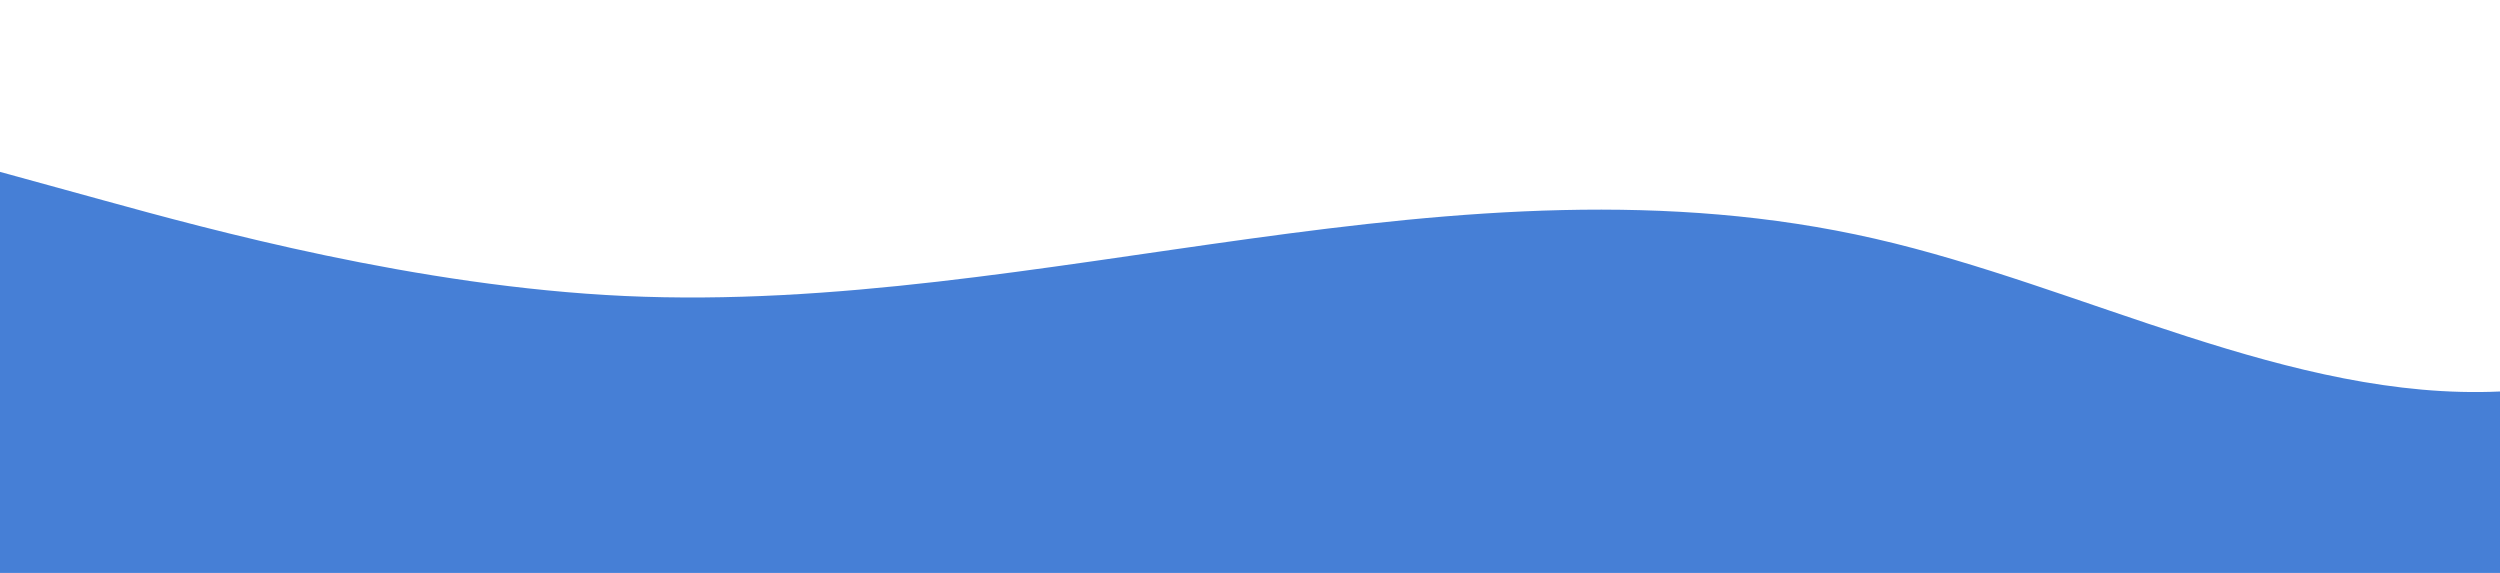 <?xml version="1.0" standalone="no"?>
<svg xmlns:xlink="http://www.w3.org/1999/xlink" id="wave" style="transform:rotate(180deg); transition: 0.3s" viewBox="0 0 1440 330" version="1.1" xmlns="http://www.w3.org/2000/svg"><defs><linearGradient id="sw-gradient-0" x1="0" x2="0" y1="1" y2="0"><stop stop-color="rgba(70, 127, 214, 1)" offset="0%"/><stop stop-color="rgba(70, 127, 214, 1)" offset="100%"/></linearGradient></defs><path style="transform:translate(0, 0px); opacity:1" fill="url(#sw-gradient-0)" d="M0,99L60,115.5C120,132,240,165,360,170.5C480,176,600,154,720,137.5C840,121,960,110,1080,137.5C1200,165,1320,231,1440,225.5C1560,220,1680,143,1800,137.5C1920,132,2040,198,2160,198C2280,198,2400,132,2520,126.5C2640,121,2760,176,2880,192.5C3000,209,3120,187,3240,176C3360,165,3480,165,3600,154C3720,143,3840,121,3960,132C4080,143,4200,187,4320,214.5C4440,242,4560,253,4680,214.5C4800,176,4920,88,5040,88C5160,88,5280,176,5400,192.5C5520,209,5640,154,5760,143C5880,132,6000,165,6120,192.5C6240,220,6360,242,6480,236.5C6600,231,6720,198,6840,170.5C6960,143,7080,121,7200,93.5C7320,66,7440,33,7560,22C7680,11,7800,22,7920,55C8040,88,8160,143,8280,137.5C8400,132,8520,66,8580,33L8640,0L8640,330L8580,330C8520,330,8400,330,8280,330C8160,330,8040,330,7920,330C7800,330,7680,330,7560,330C7440,330,7320,330,7200,330C7080,330,6960,330,6840,330C6720,330,6600,330,6480,330C6360,330,6240,330,6120,330C6000,330,5880,330,5760,330C5640,330,5520,330,5400,330C5280,330,5160,330,5040,330C4920,330,4800,330,4680,330C4560,330,4440,330,4320,330C4200,330,4080,330,3960,330C3840,330,3720,330,3600,330C3480,330,3360,330,3240,330C3120,330,3000,330,2880,330C2760,330,2640,330,2520,330C2400,330,2280,330,2160,330C2040,330,1920,330,1800,330C1680,330,1560,330,1440,330C1320,330,1200,330,1080,330C960,330,840,330,720,330C600,330,480,330,360,330C240,330,120,330,60,330L0,330Z"/></svg>